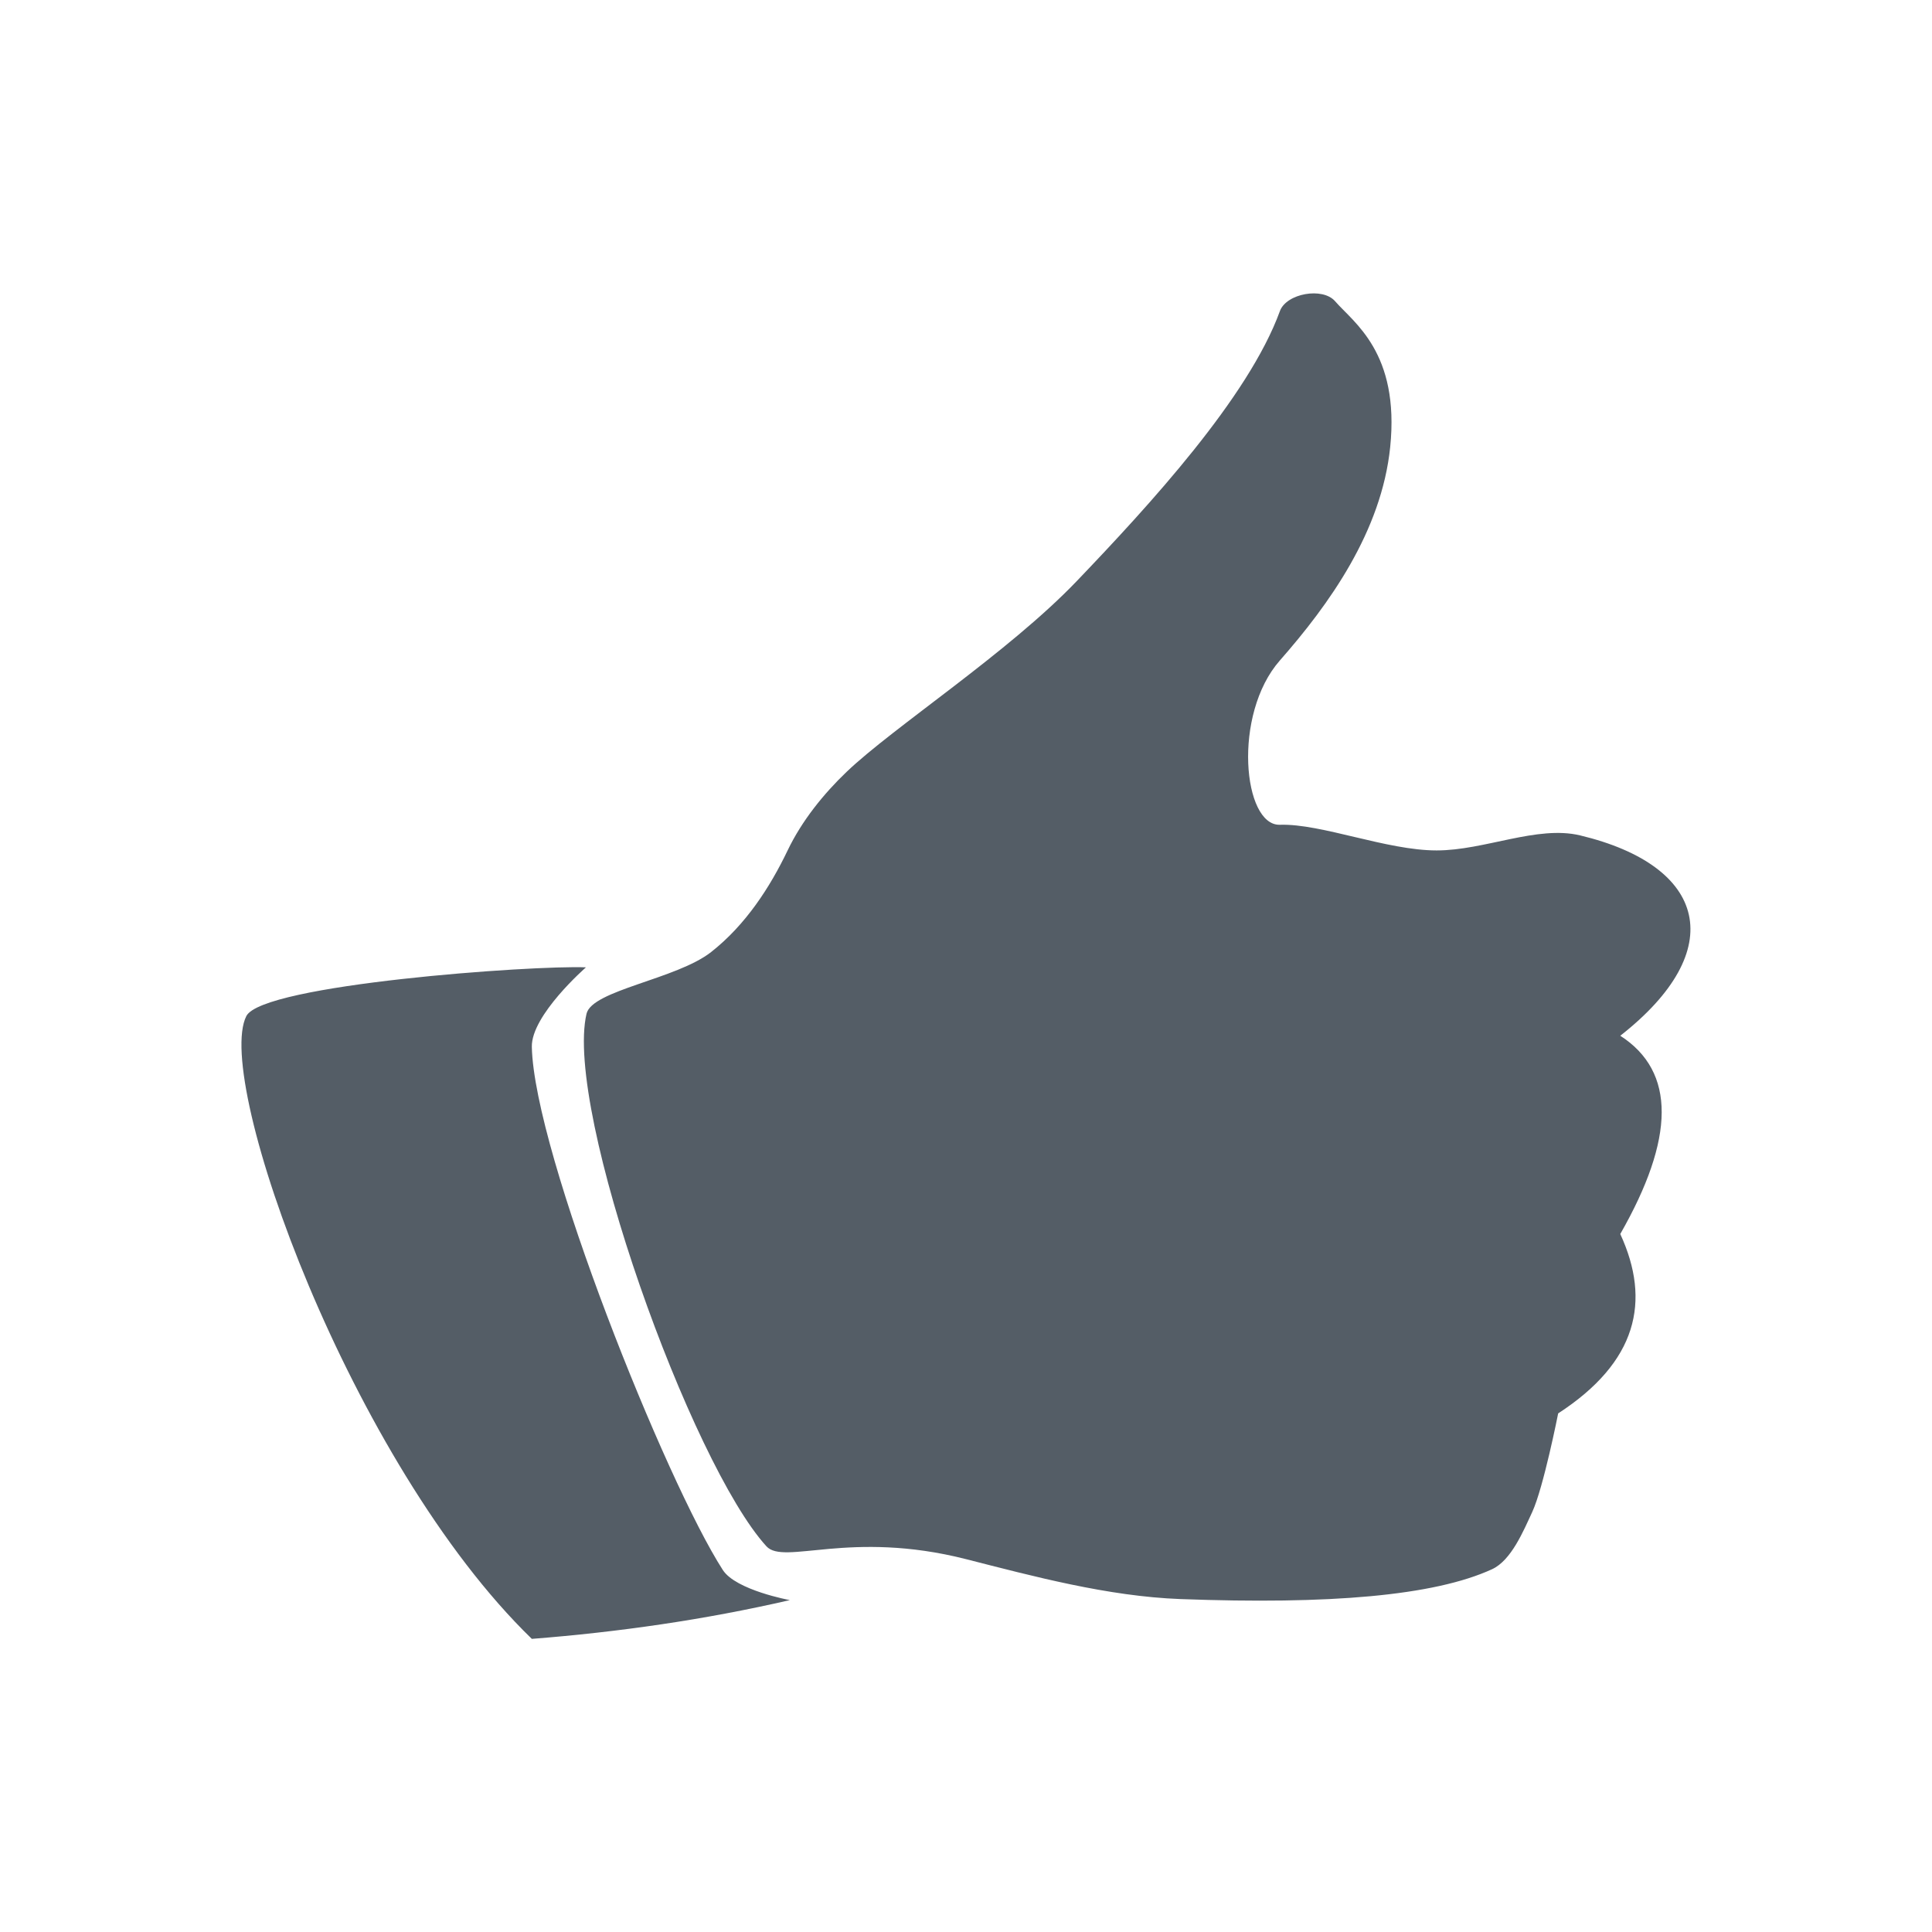<?xml version="1.0" encoding="UTF-8" standalone="no"?>
<!DOCTYPE svg PUBLIC "-//W3C//DTD SVG 1.1//EN" "http://www.w3.org/Graphics/SVG/1.1/DTD/svg11.dtd">
<svg width="100%" height="100%" viewBox="0 0 32 32" version="1.1" xmlns="http://www.w3.org/2000/svg" xmlns:xlink="http://www.w3.org/1999/xlink" xml:space="preserve" xmlns:serif="http://www.serif.com/" style="fill-rule:evenodd;clip-rule:evenodd;stroke-linejoin:round;stroke-miterlimit:2;">
    <g transform="matrix(1,0,0,1,-364,-365)">
        <g id="social-bar_wysiwyg" transform="matrix(0.016,0,0,0.032,364,365)">
            <rect x="0" y="0" width="2000" height="1000" style="fill:none;"/>
            <g transform="matrix(53.355,0,0,25.785,-7749.14,-5060.87)">
                <path d="M150.017,216.668C149.378,217.964 152.042,225.645 155.556,229.17C157.232,229.034 158.901,228.788 160.562,228.392C160.562,228.392 159.515,228.193 159.262,227.788C158.16,226.02 155.599,219.418 155.556,217.286C155.543,216.65 156.606,215.69 156.606,215.69C155.574,215.645 150.33,216.033 150.017,216.668ZM156.617,216.622C156.179,218.57 158.652,225.664 160.108,227.312C160.449,227.698 161.727,226.977 163.978,227.569C165.283,227.913 166.729,228.316 168.141,228.371C171.029,228.482 173.061,228.307 174.186,227.772C174.56,227.594 174.795,227.003 174.965,226.625C175.184,226.137 175.469,224.644 175.469,224.644C177.001,223.614 177.276,222.394 176.674,221.043C177.734,219.124 177.757,217.784 176.674,217.063C178.8,215.34 178.357,213.651 175.894,213.041C175.061,212.835 174.044,213.343 173.111,213.343C172.14,213.343 170.877,212.802 170.07,212.828C169.356,212.851 169.146,210.615 170.07,209.529C171.023,208.407 172.042,206.941 172.21,205.246C172.398,203.348 171.499,202.747 171.142,202.32C170.901,202.03 170.195,202.161 170.07,202.517C169.46,204.252 167.531,206.42 166.13,207.935C164.798,209.375 162.576,210.864 161.664,211.765C161.22,212.204 160.795,212.746 160.519,213.343C160.178,214.079 159.707,214.837 159.033,215.384C158.36,215.93 156.724,216.147 156.617,216.622Z" style="fill:rgb(84,93,102);"/>
            </g>
        </g>
    </g>
</svg>
